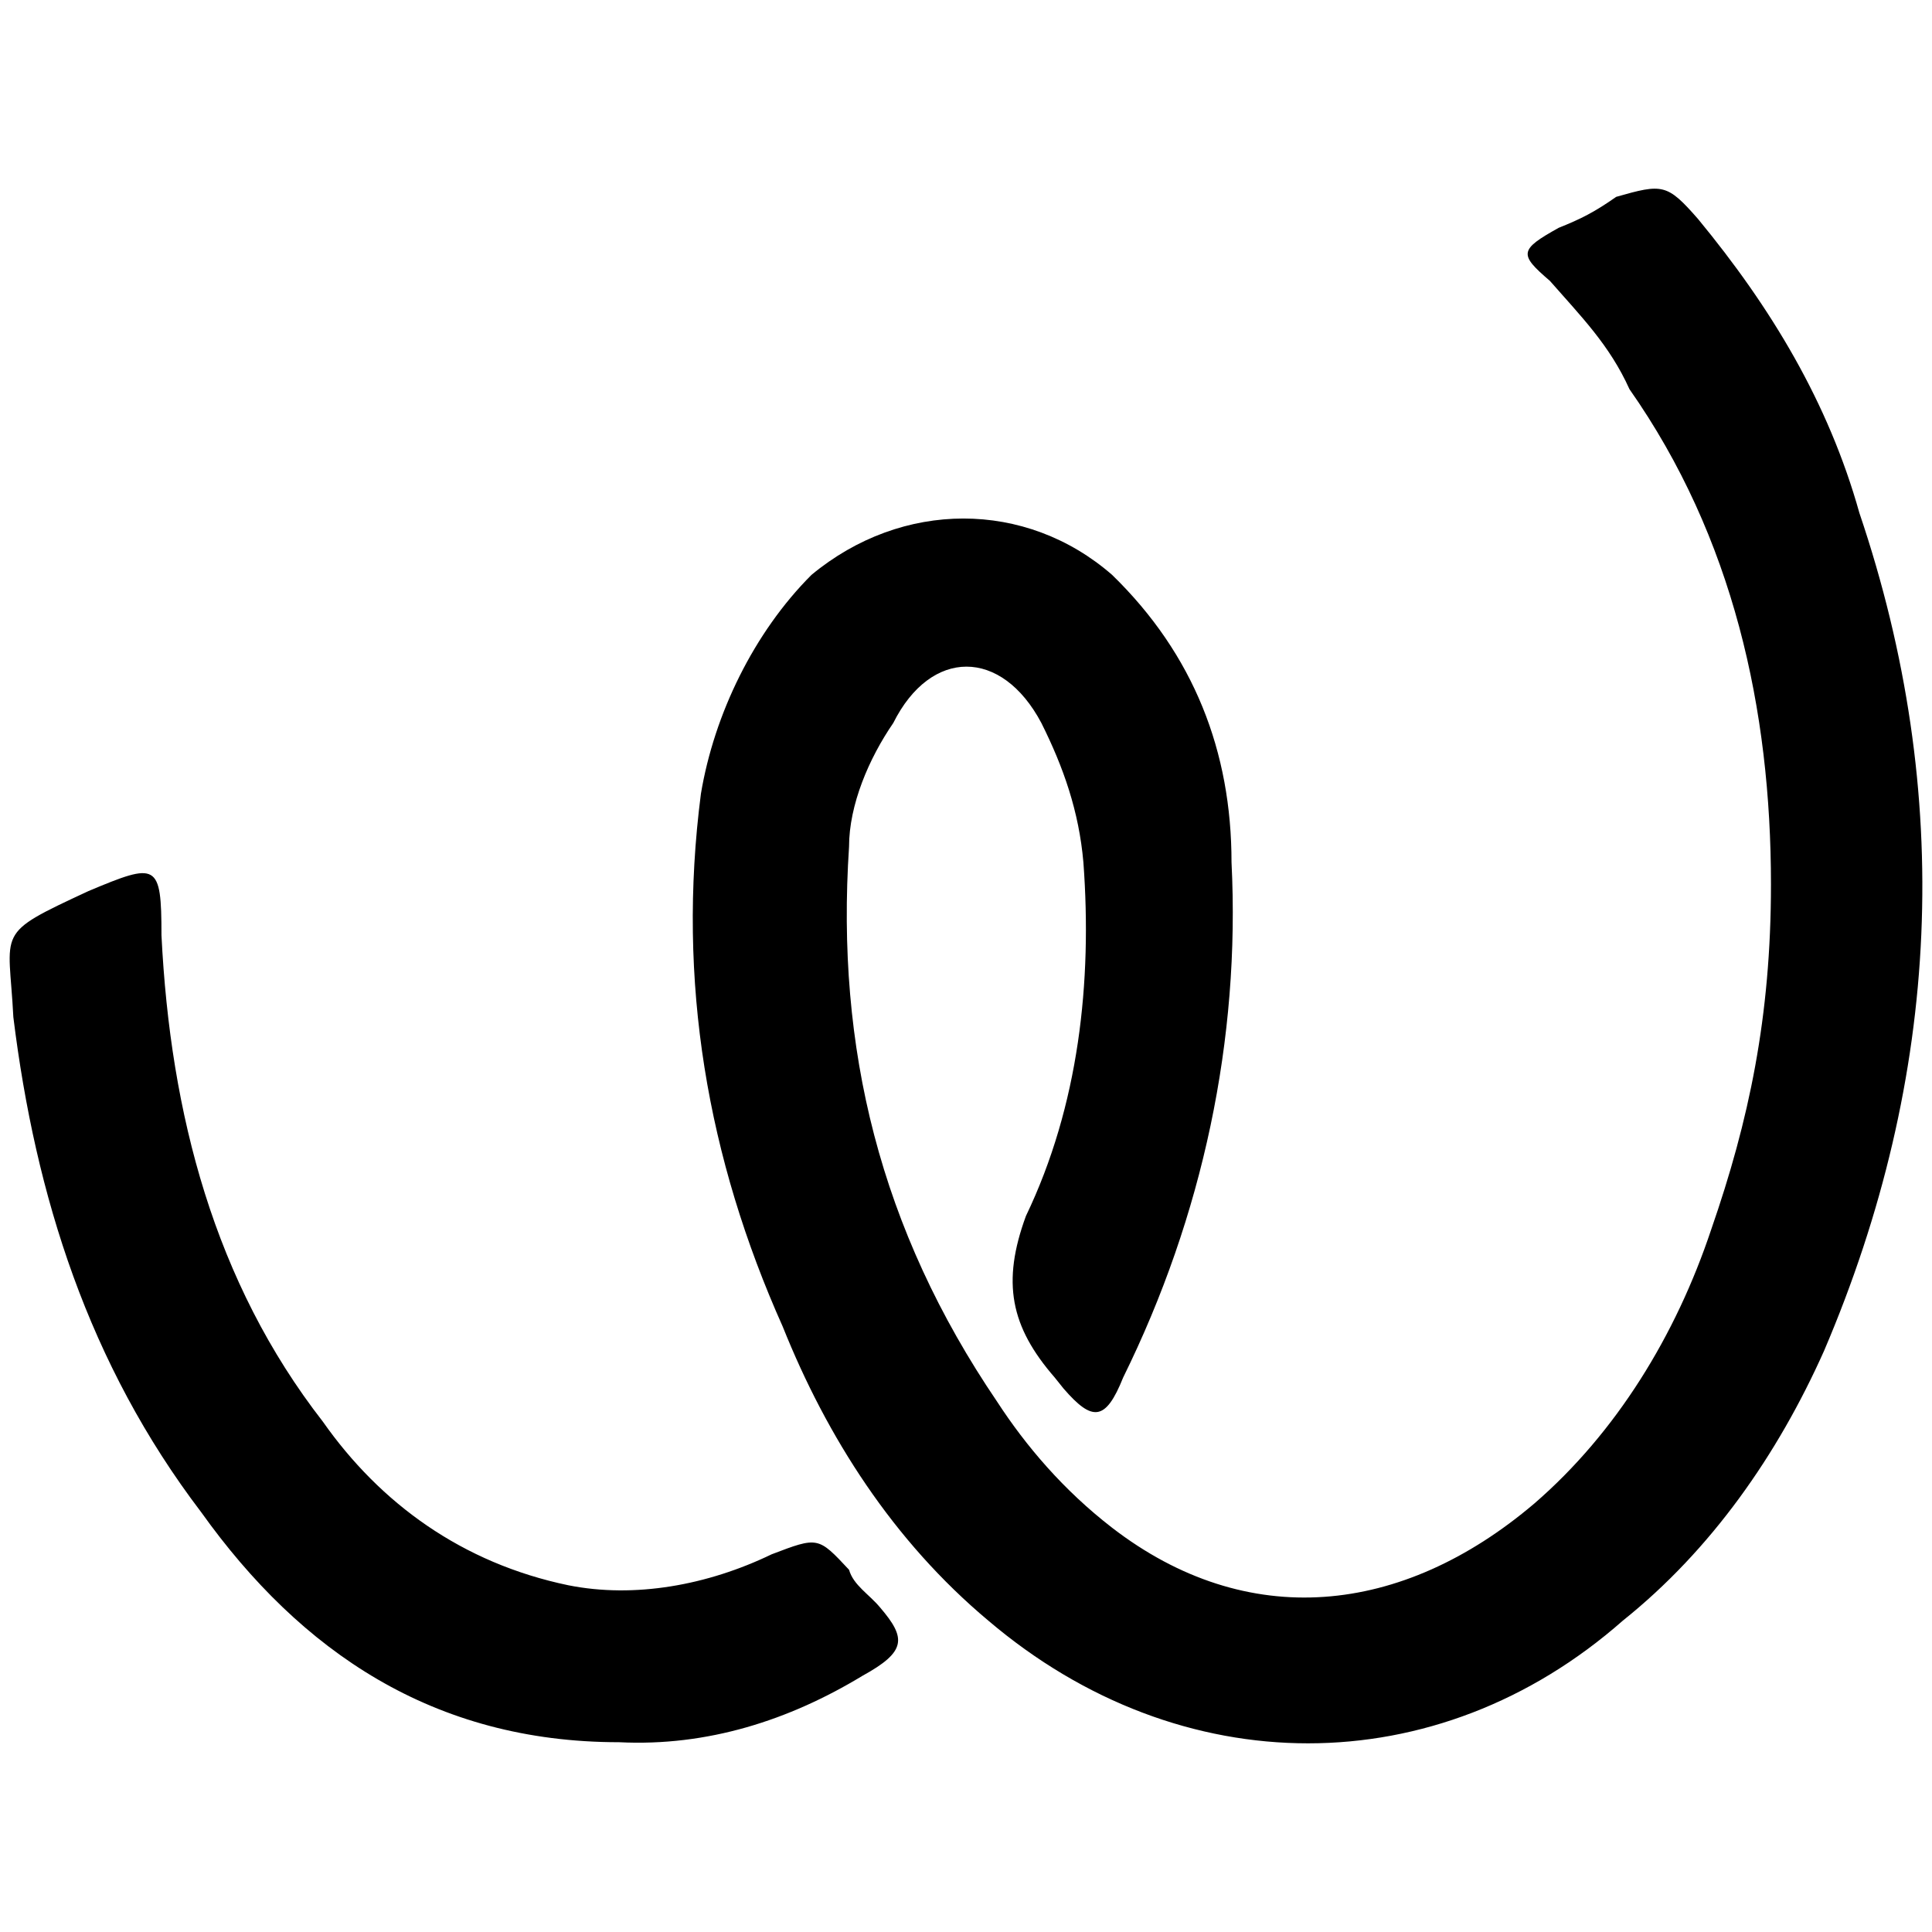 <svg xmlns="http://www.w3.org/2000/svg" viewBox="0 0 1000 1000"><path d="M916.649 457.77c0 68.66-11.444 122.443-30.897 178.515-18.31 54.928-49.206 105.279-91.547 141.897-68.66 58.361-148.763 66.372-218.567 12.588-25.175-19.454-44.629-42.34-59.505-65.227-60.65-89.258-83.536-183.093-76.67-287.227 0-21.742 10.299-45.773 22.886-64.082 19.454-38.908 56.073-38.908 76.67 0 11.444 22.886 19.454 45.773 21.743 72.092 4.577 61.794-2.289 125.877-29.753 183.093-12.587 34.33-8.01 57.217 14.876 83.537l4.578 5.721c14.876 17.165 21.742 17.165 30.897-5.721 41.196-83.537 60.65-175.083 56.072-266.63 0-57.216-19.454-107.567-61.794-148.763-44.629-38.907-108.711-38.907-155.629 0-29.753 29.753-50.35 72.093-57.217 113.29-12.587 97.267 3.433 188.814 42.34 275.783 22.887 57.217 57.217 111 106.424 152.196 99.556 84.68 232.299 84.68 328.423 0 45.773-36.619 80.103-85.825 104.134-139.608 60.65-141.897 67.515-288.372 18.309-433.702-16.02-57.216-45.773-106.423-83.536-152.196-16.02-18.31-18.31-18.31-42.34-11.443-11.444 8.01-18.31 11.443-29.753 16.02-20.598 11.444-20.598 13.732-4.577 27.464 16.02 18.31 30.897 33.186 41.196 56.073 53.783 76.67 73.237 165.928 73.237 256.33zM6.906 526.43c11.443 92.69 38.907 179.66 97.268 256.33 51.495 72.093 120.154 119.01 216.278 119.01 45.773 2.289 88.114-11.443 125.877-34.33 22.886-12.587 22.886-19.453 9.154-35.474-5.721-6.866-13.732-11.443-16.02-19.454-16.021-17.165-16.021-17.165-40.052-8.01-33.186 16.02-70.948 22.887-105.278 16.02-54.928-11.443-97.269-42.34-127.021-84.68C111.04 663.75 88.153 576.78 83.576 484.09c0-37.763-2.289-37.763-37.763-22.886-49.206 22.886-41.196 19.453-38.907 65.227z"/></svg>
